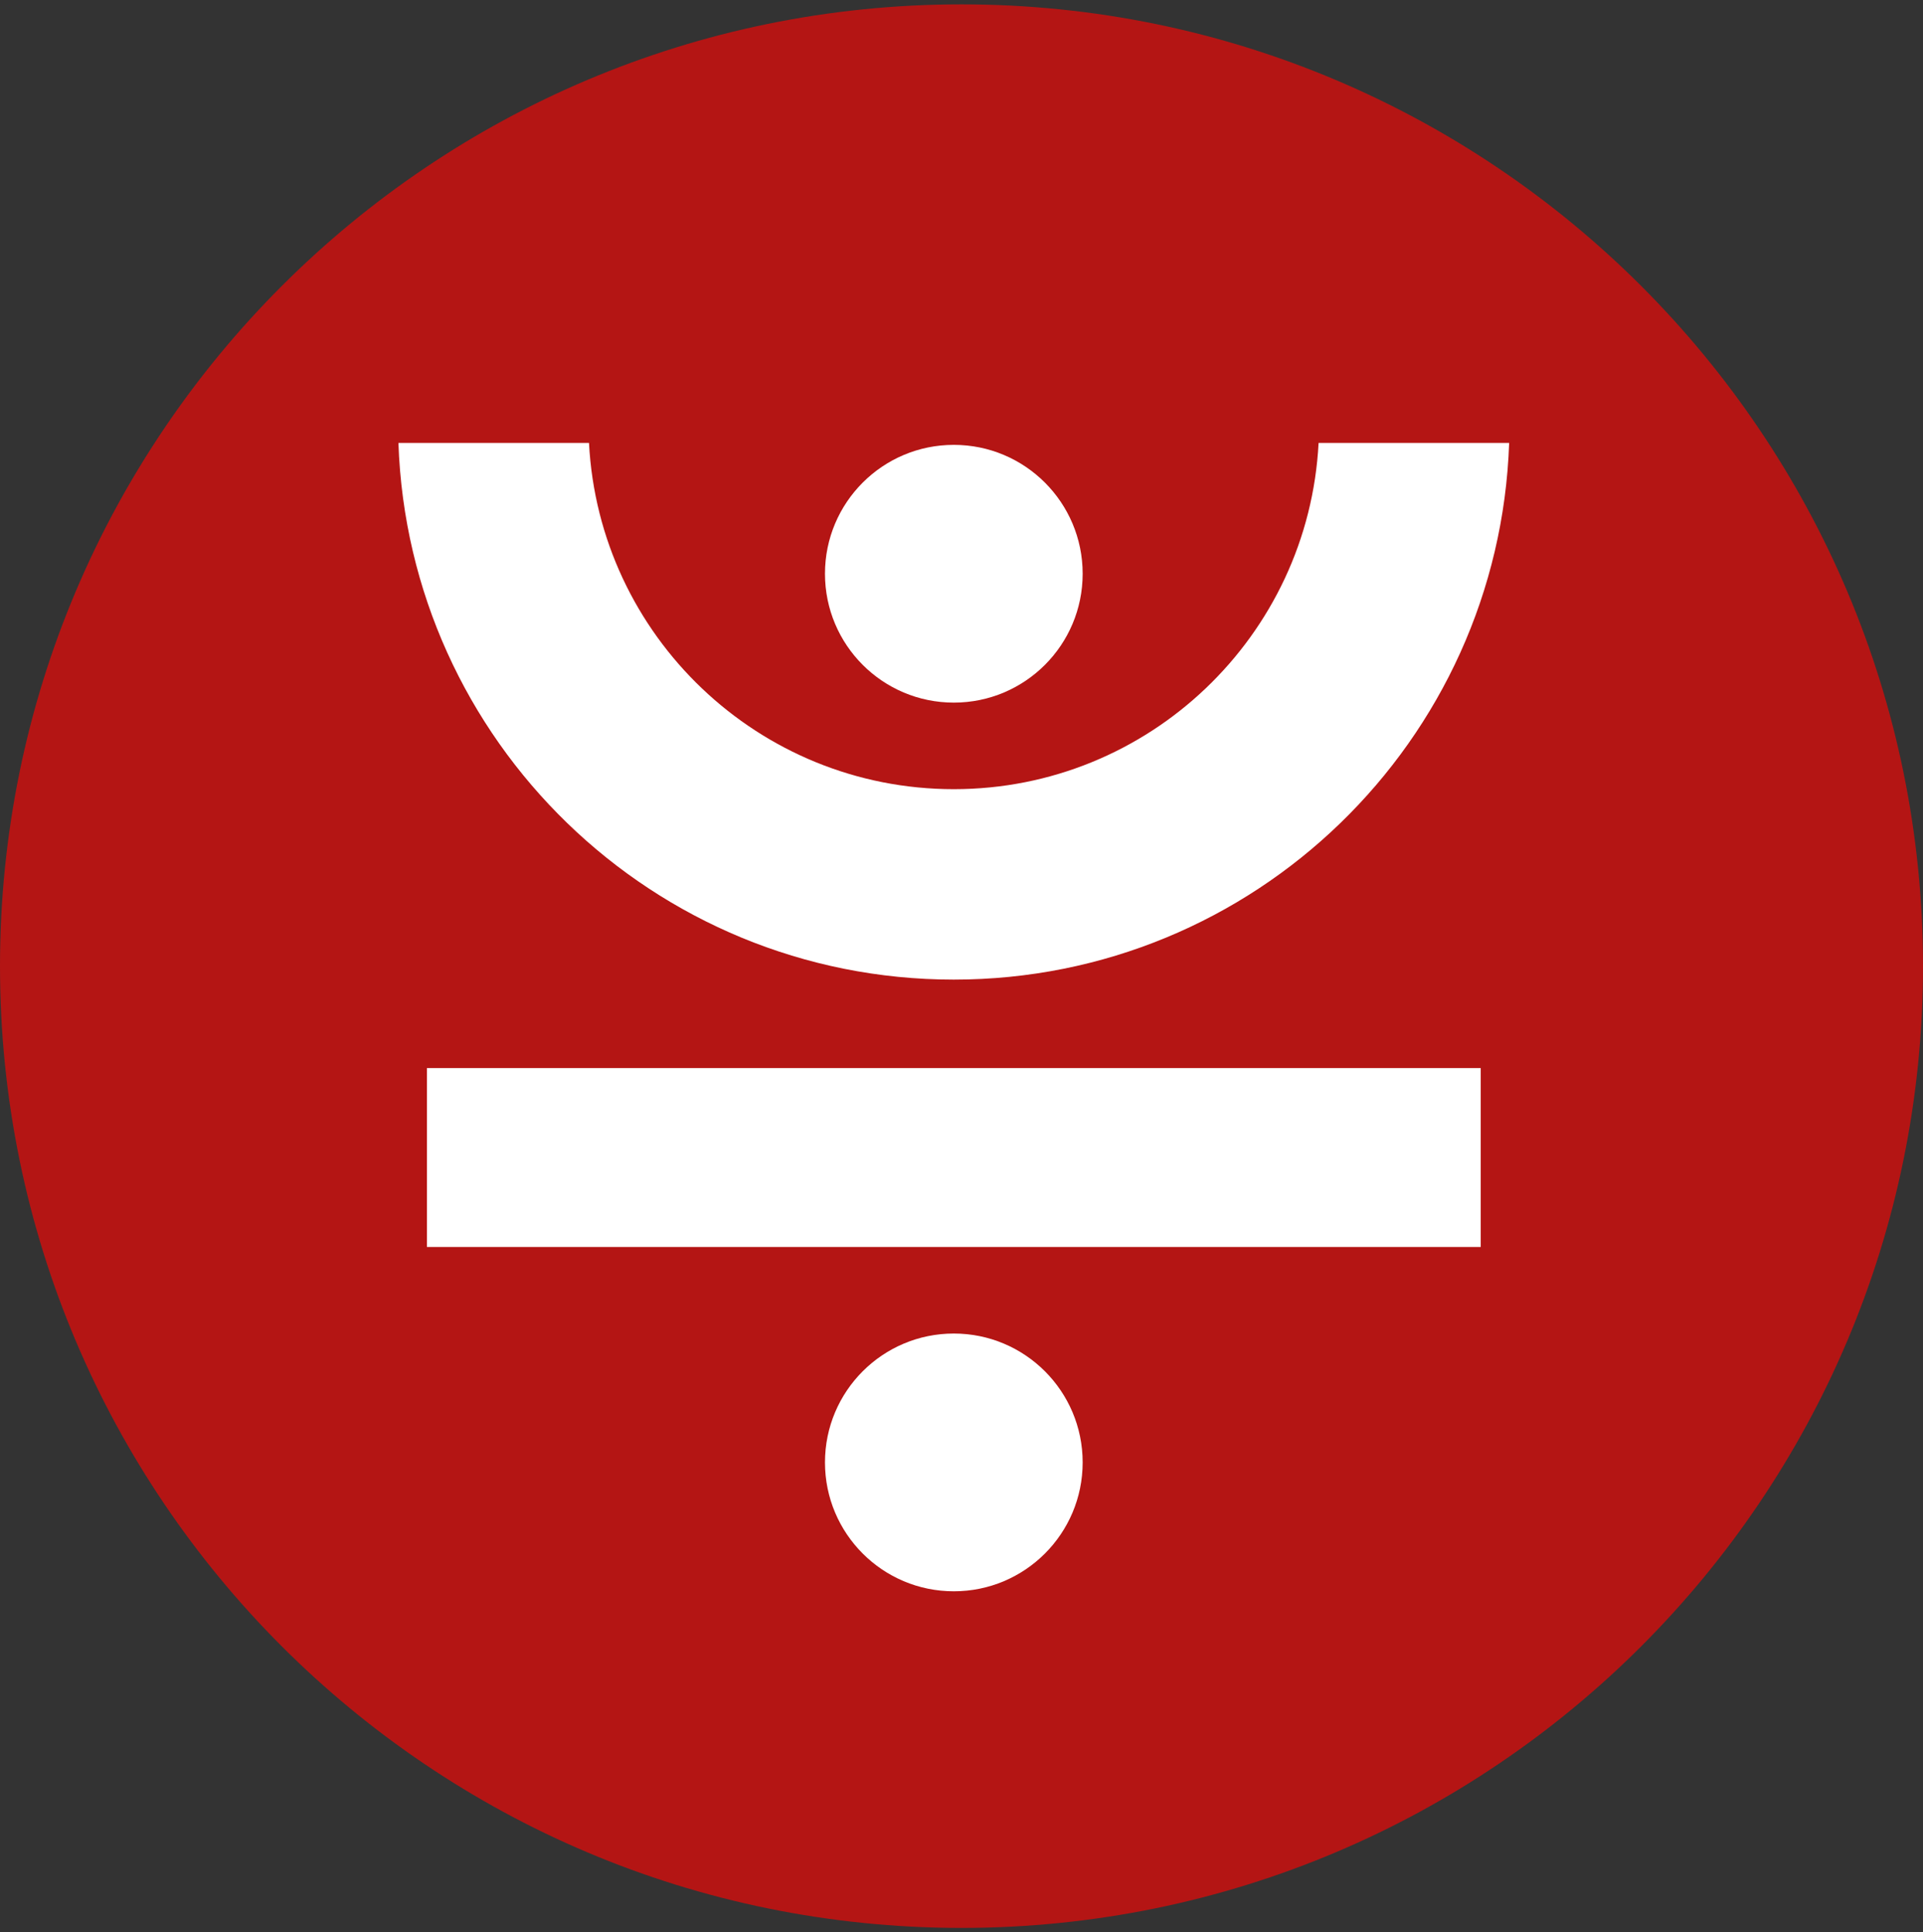 <svg width="220" height="221" viewBox="0 0 220 221" fill="none" xmlns="http://www.w3.org/2000/svg">
<rect x="0" y="0" width="220" height="221" fill="#333333" stroke="none"/>
<g clip-path="url(#clip0_4_3368)">
<path fill-rule="evenodd" clip-rule="evenodd" d="M110 0.5C170.742 0.5 220 49.758 220 110.5C220 171.242 170.742 220.5 110 220.5C49.258 220.5 0 171.242 0 110.5C0 49.758 49.258 0.5 110 0.5Z" fill="#B41514"/>
<path d="M109.121 182C100.98 182 94.381 175.401 94.381 167.26C94.381 159.119 100.98 152.52 109.121 152.52C117.262 152.52 123.861 159.119 123.861 167.26C123.861 175.401 117.262 182 109.121 182Z" fill="white"/>
<path d="M109.121 80.36C100.98 80.36 94.381 73.761 94.381 65.62C94.381 57.479 100.98 50.88 109.121 50.88C117.262 50.88 123.861 57.479 123.861 65.62C123.861 73.761 117.262 80.36 109.121 80.36Z" fill="white"/>
<path d="M48.842 142.62V122.16H169.402V142.62H48.842Z" fill="white"/>
<path d="M109.118 112.04C74.732 112.04 46.748 84.76 45.582 50.66H67.384C68.528 72.726 86.788 90.26 109.118 90.26C131.448 90.26 149.708 72.726 150.852 50.66H172.654C171.488 84.76 143.504 112.04 109.118 112.04Z" fill="white"/>
</g>
<defs>
<clipPath id="clip0_4_3368">
<rect width="220" height="220" fill="white" transform="translate(0 0.5)"/>
</clipPath>
</defs>
</svg>
